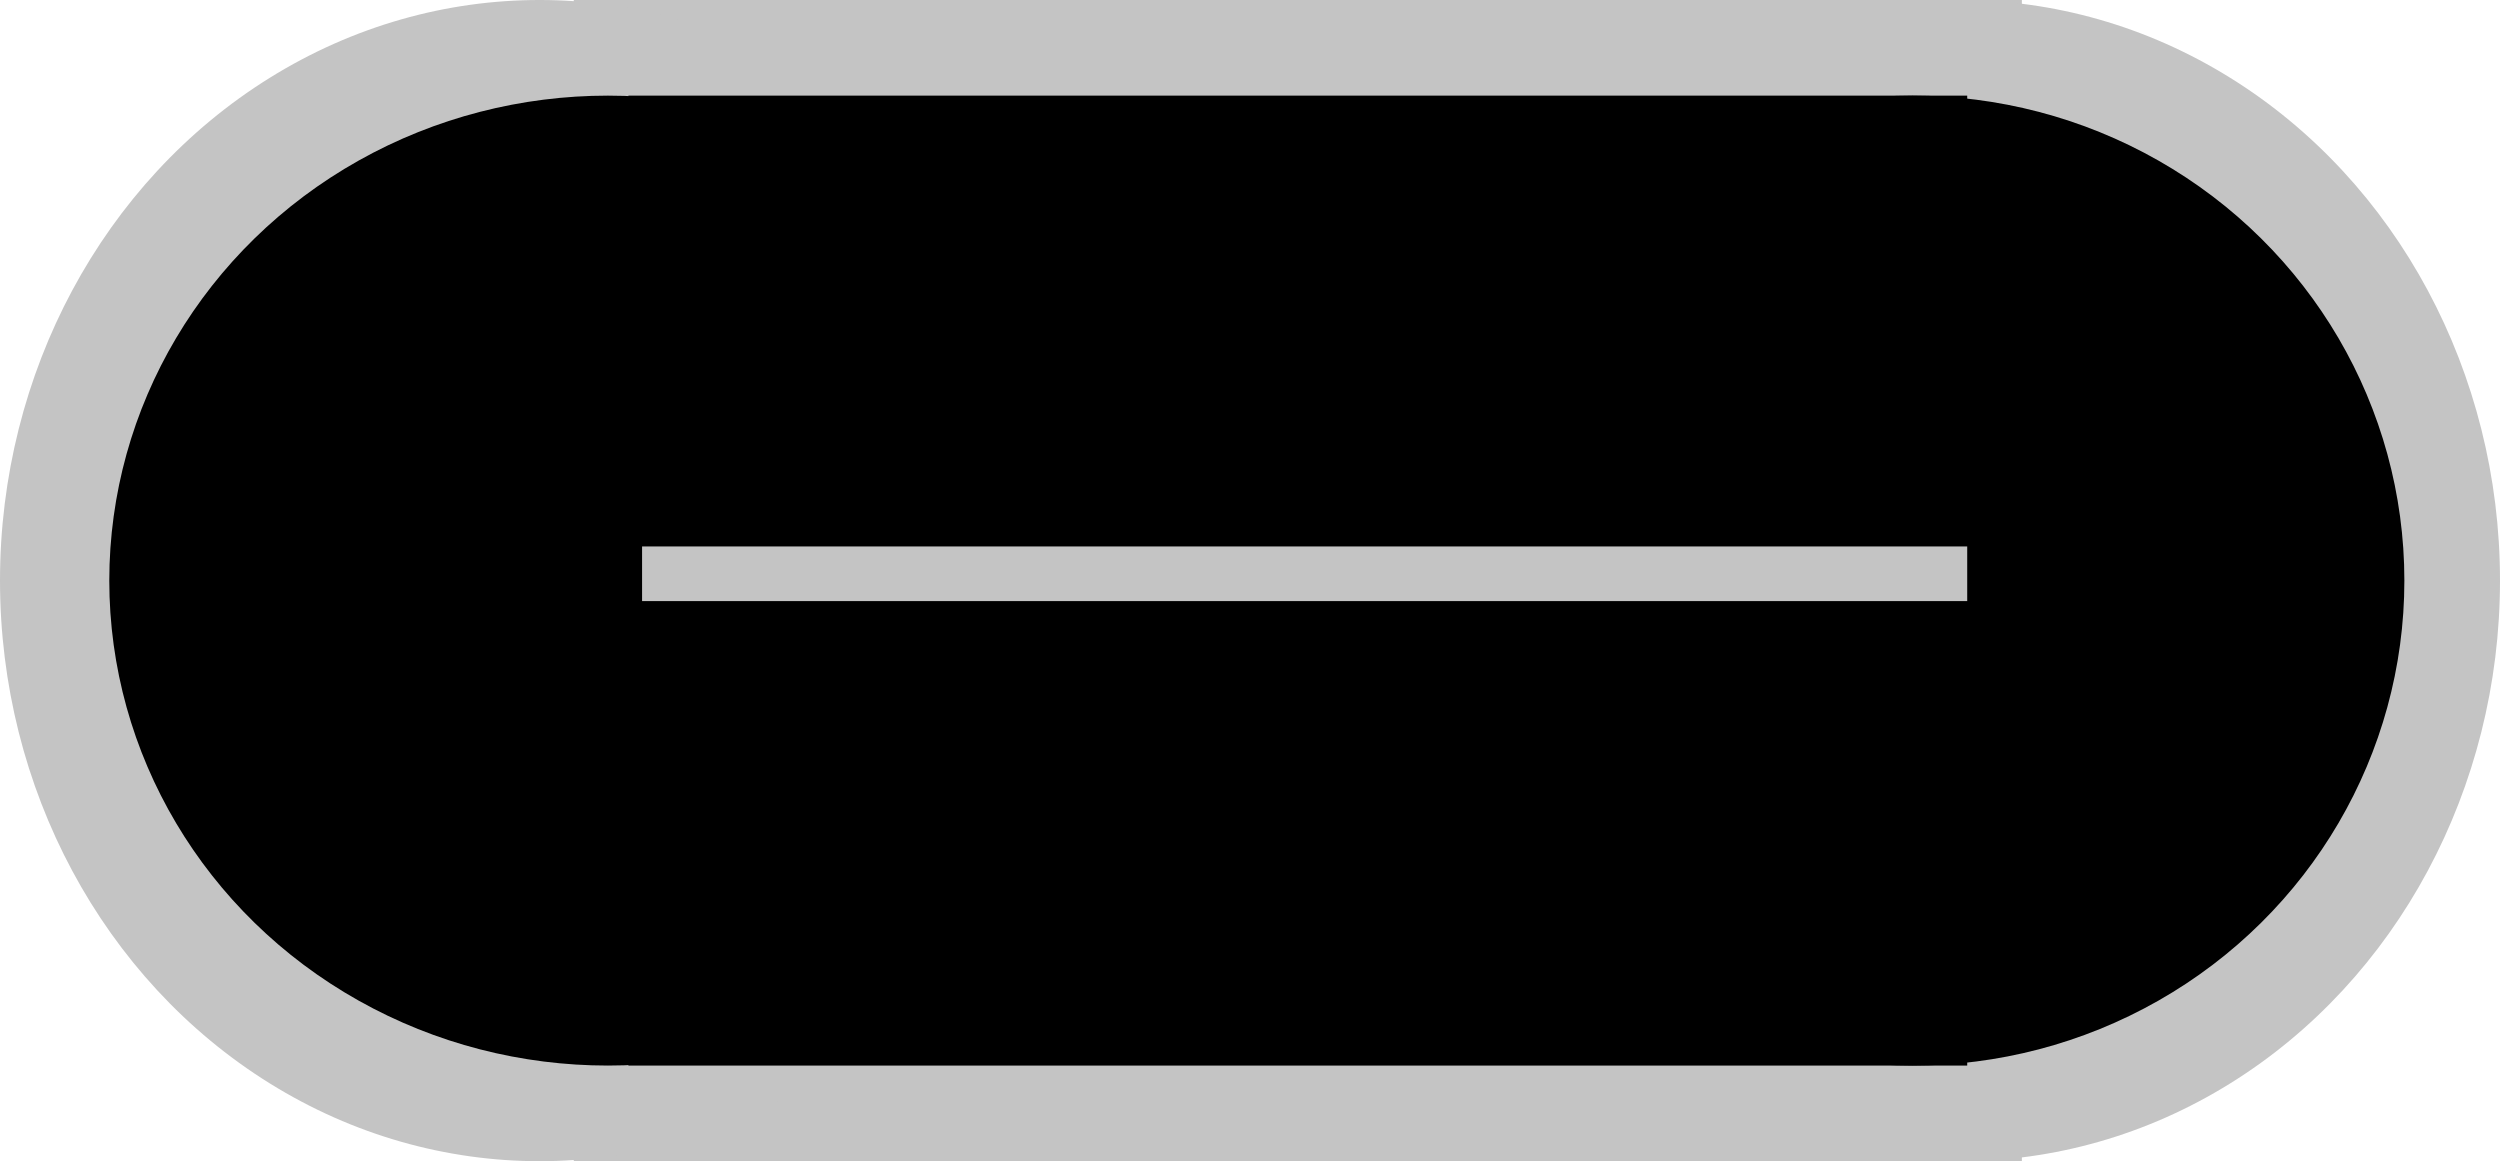 <svg width="183" height="85" viewBox="0 0 183 85" fill="none" xmlns="http://www.w3.org/2000/svg">
<rect x="42" width="106" height="85" fill="#C4C4C4"/>
<ellipse cx="39.5" cy="42.5" rx="39.5" ry="42.5" fill="#C4C4C4"/>
<ellipse cx="143.5" cy="42.5" rx="39.5" ry="42.5" fill="#C4C4C4"/>
<rect x="46" y="7" width="98" height="71" fill="black"/>
<ellipse cx="44.5" cy="42.5" rx="36.5" ry="35.5" fill="black"/>
<ellipse cx="140" cy="42.5" rx="36" ry="35.5" fill="black"/>
<rect x="47" y="40" width="97" height="4" fill="#C4C4C4"/>
</svg>

